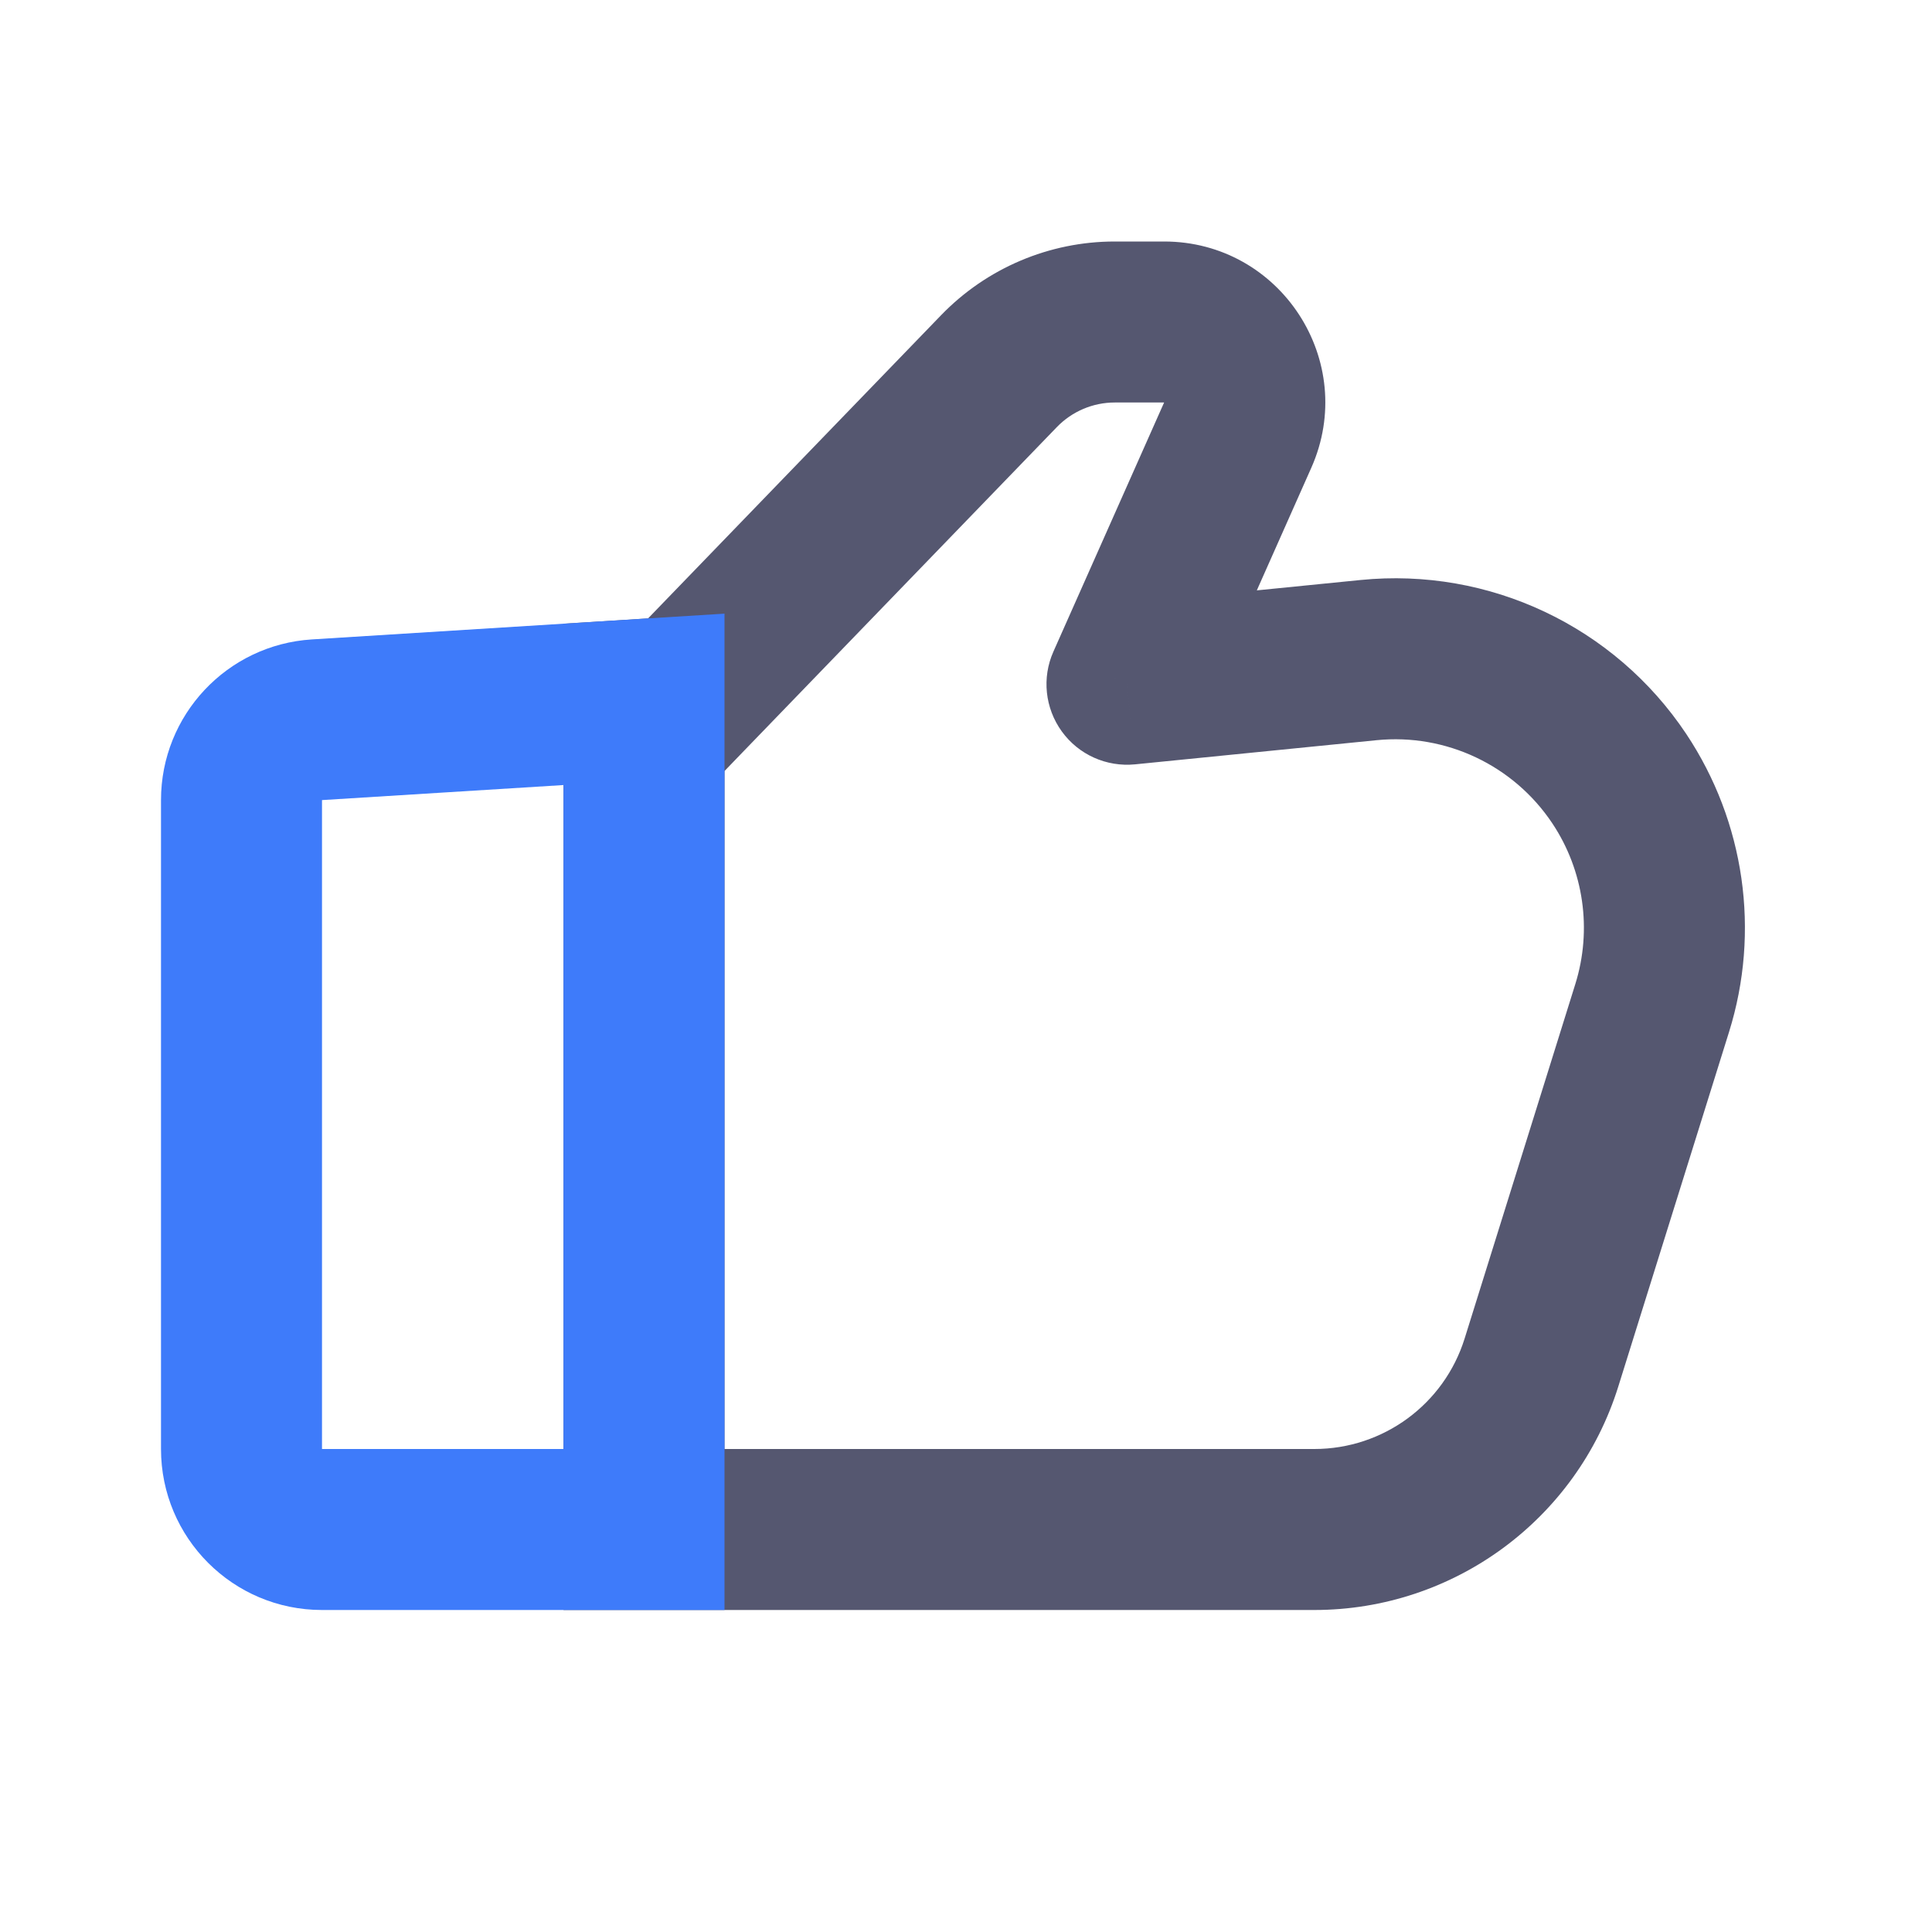 <svg width="24" height="24" viewBox="0 0 24 24" fill="none" xmlns="http://www.w3.org/2000/svg">
<path d="M20.524 12.523L21.478 12.822V12.822L20.524 12.523ZM19.148 16.926L18.194 16.628V16.628L19.148 16.926ZM8.5 8.656L9.219 9.351L8.95 9.63L8.562 9.654L8.5 8.656ZM12.41 4.61L11.691 3.915L11.691 3.915L12.41 4.61ZM14 8.5L14.1 9.495C13.745 9.53 13.399 9.375 13.19 9.086C12.981 8.797 12.941 8.419 13.086 8.094L14 8.5ZM17 8.2L16.901 7.205L17 8.2ZM15.375 5.406L16.289 5.812L15.375 5.406ZM8 8.688H7V7.748L7.938 7.689L8 8.688ZM8 19V20H7V19H8ZM20.115 9.672L20.947 9.117L20.115 9.672ZM21.478 12.822L20.103 17.224L18.194 16.628L19.569 12.225L21.478 12.822ZM7.781 7.961L11.691 3.915L13.129 5.305L9.219 9.351L7.781 7.961ZM13.848 3H14.461V5H13.848V3ZM13.9 7.505L16.901 7.205L17.1 9.195L14.1 9.495L13.9 7.505ZM16.289 5.812L14.914 8.906L13.086 8.094L14.461 5L16.289 5.812ZM7.938 7.689L8.438 7.658L8.562 9.654L8.062 9.686L7.938 7.689ZM16.327 20H8V18H16.327V20ZM9 8.688V19H7V8.688H9ZM14.461 3C15.909 3 16.877 4.49 16.289 5.812L14.461 5V3ZM11.691 3.915C12.257 3.33 13.035 3 13.848 3V5C13.577 5 13.318 5.11 13.129 5.305L11.691 3.915ZM20.103 17.224C19.587 18.876 18.057 20 16.327 20V18C17.183 18 17.939 17.444 18.194 16.628L20.103 17.224ZM20.947 9.117C21.674 10.209 21.87 11.57 21.478 12.822L19.569 12.225C19.78 11.55 19.675 10.815 19.283 10.227L20.947 9.117ZM19.283 10.227C18.802 9.506 17.962 9.109 17.1 9.195L16.901 7.205C18.5 7.045 20.056 7.781 20.947 9.117L19.283 10.227Z" fill="#555770"/>
<path d="M3.938 8.941L3.875 7.943H3.875L3.938 8.941ZM8 8.688L7.938 7.689L9 7.623V8.688H8ZM8 19H9V20H8V19ZM2 18V9.939H4V18H2ZM3.875 7.943L7.938 7.689L8.062 9.686L4 9.939L3.875 7.943ZM8 20H4V18H8V20ZM9 8.688V19H7V8.688H9ZM2 9.939C2 8.883 2.821 8.009 3.875 7.943L4 9.939H4H2ZM4 18H4V20C2.895 20 2 19.105 2 18H4Z" fill="#3E7BFA"/>
</svg>
